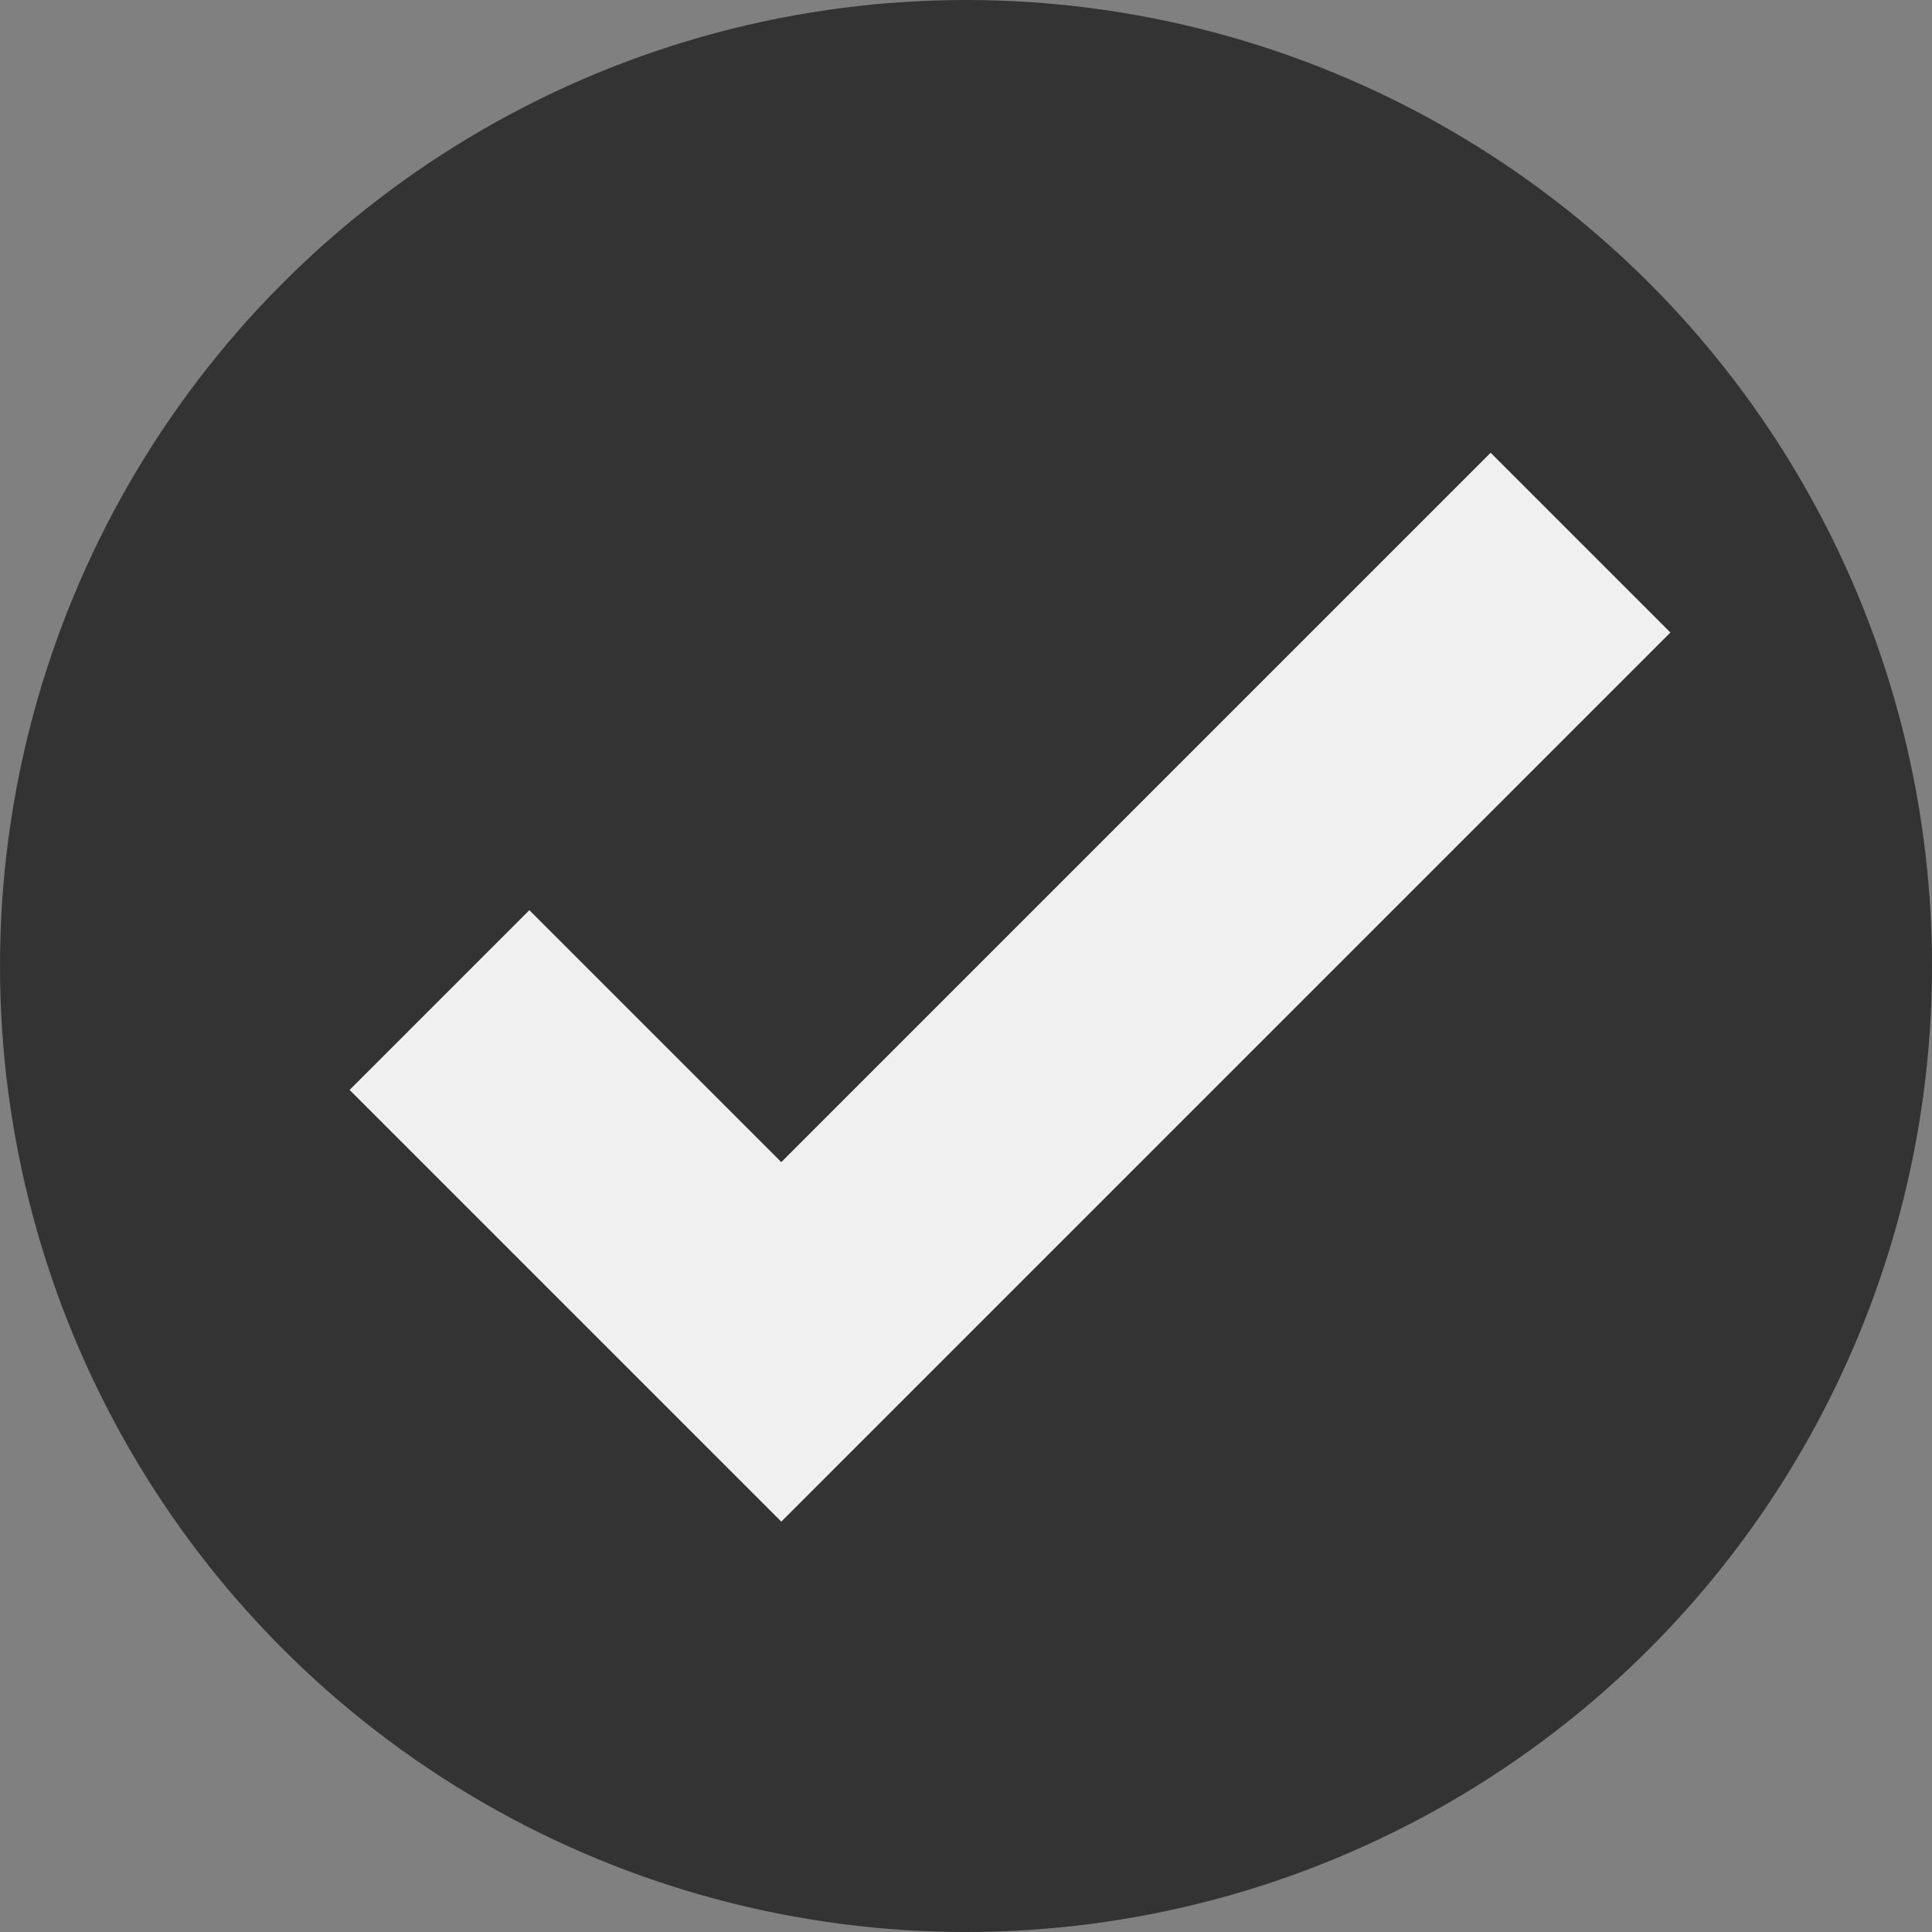 <svg id="グループ化_52" data-name="グループ化 52" xmlns="http://www.w3.org/2000/svg" viewBox="93 47 38 38">
  <rect x="93" y="47" width="38" height="38" fill="#808080" stroke="none"/>
  <defs>
    <style>
      .cls-1 {
        fill: #333;
      }

      .cls-2 {
        fill: none;
        stroke: #f0f0f0;
        stroke-width: 5px;
      }
    </style>
  </defs>
  <circle id="楕円形_12" data-name="楕円形 12" class="cls-1" cx="19" cy="19" r="19" transform="translate(93 47)"/>
  <path id="パス_16" data-name="パス 16" class="cls-2" d="M99.644,68.67l6.723,6.723,15.72-15.72" transform="translate(2 -2)"/>
</svg>

